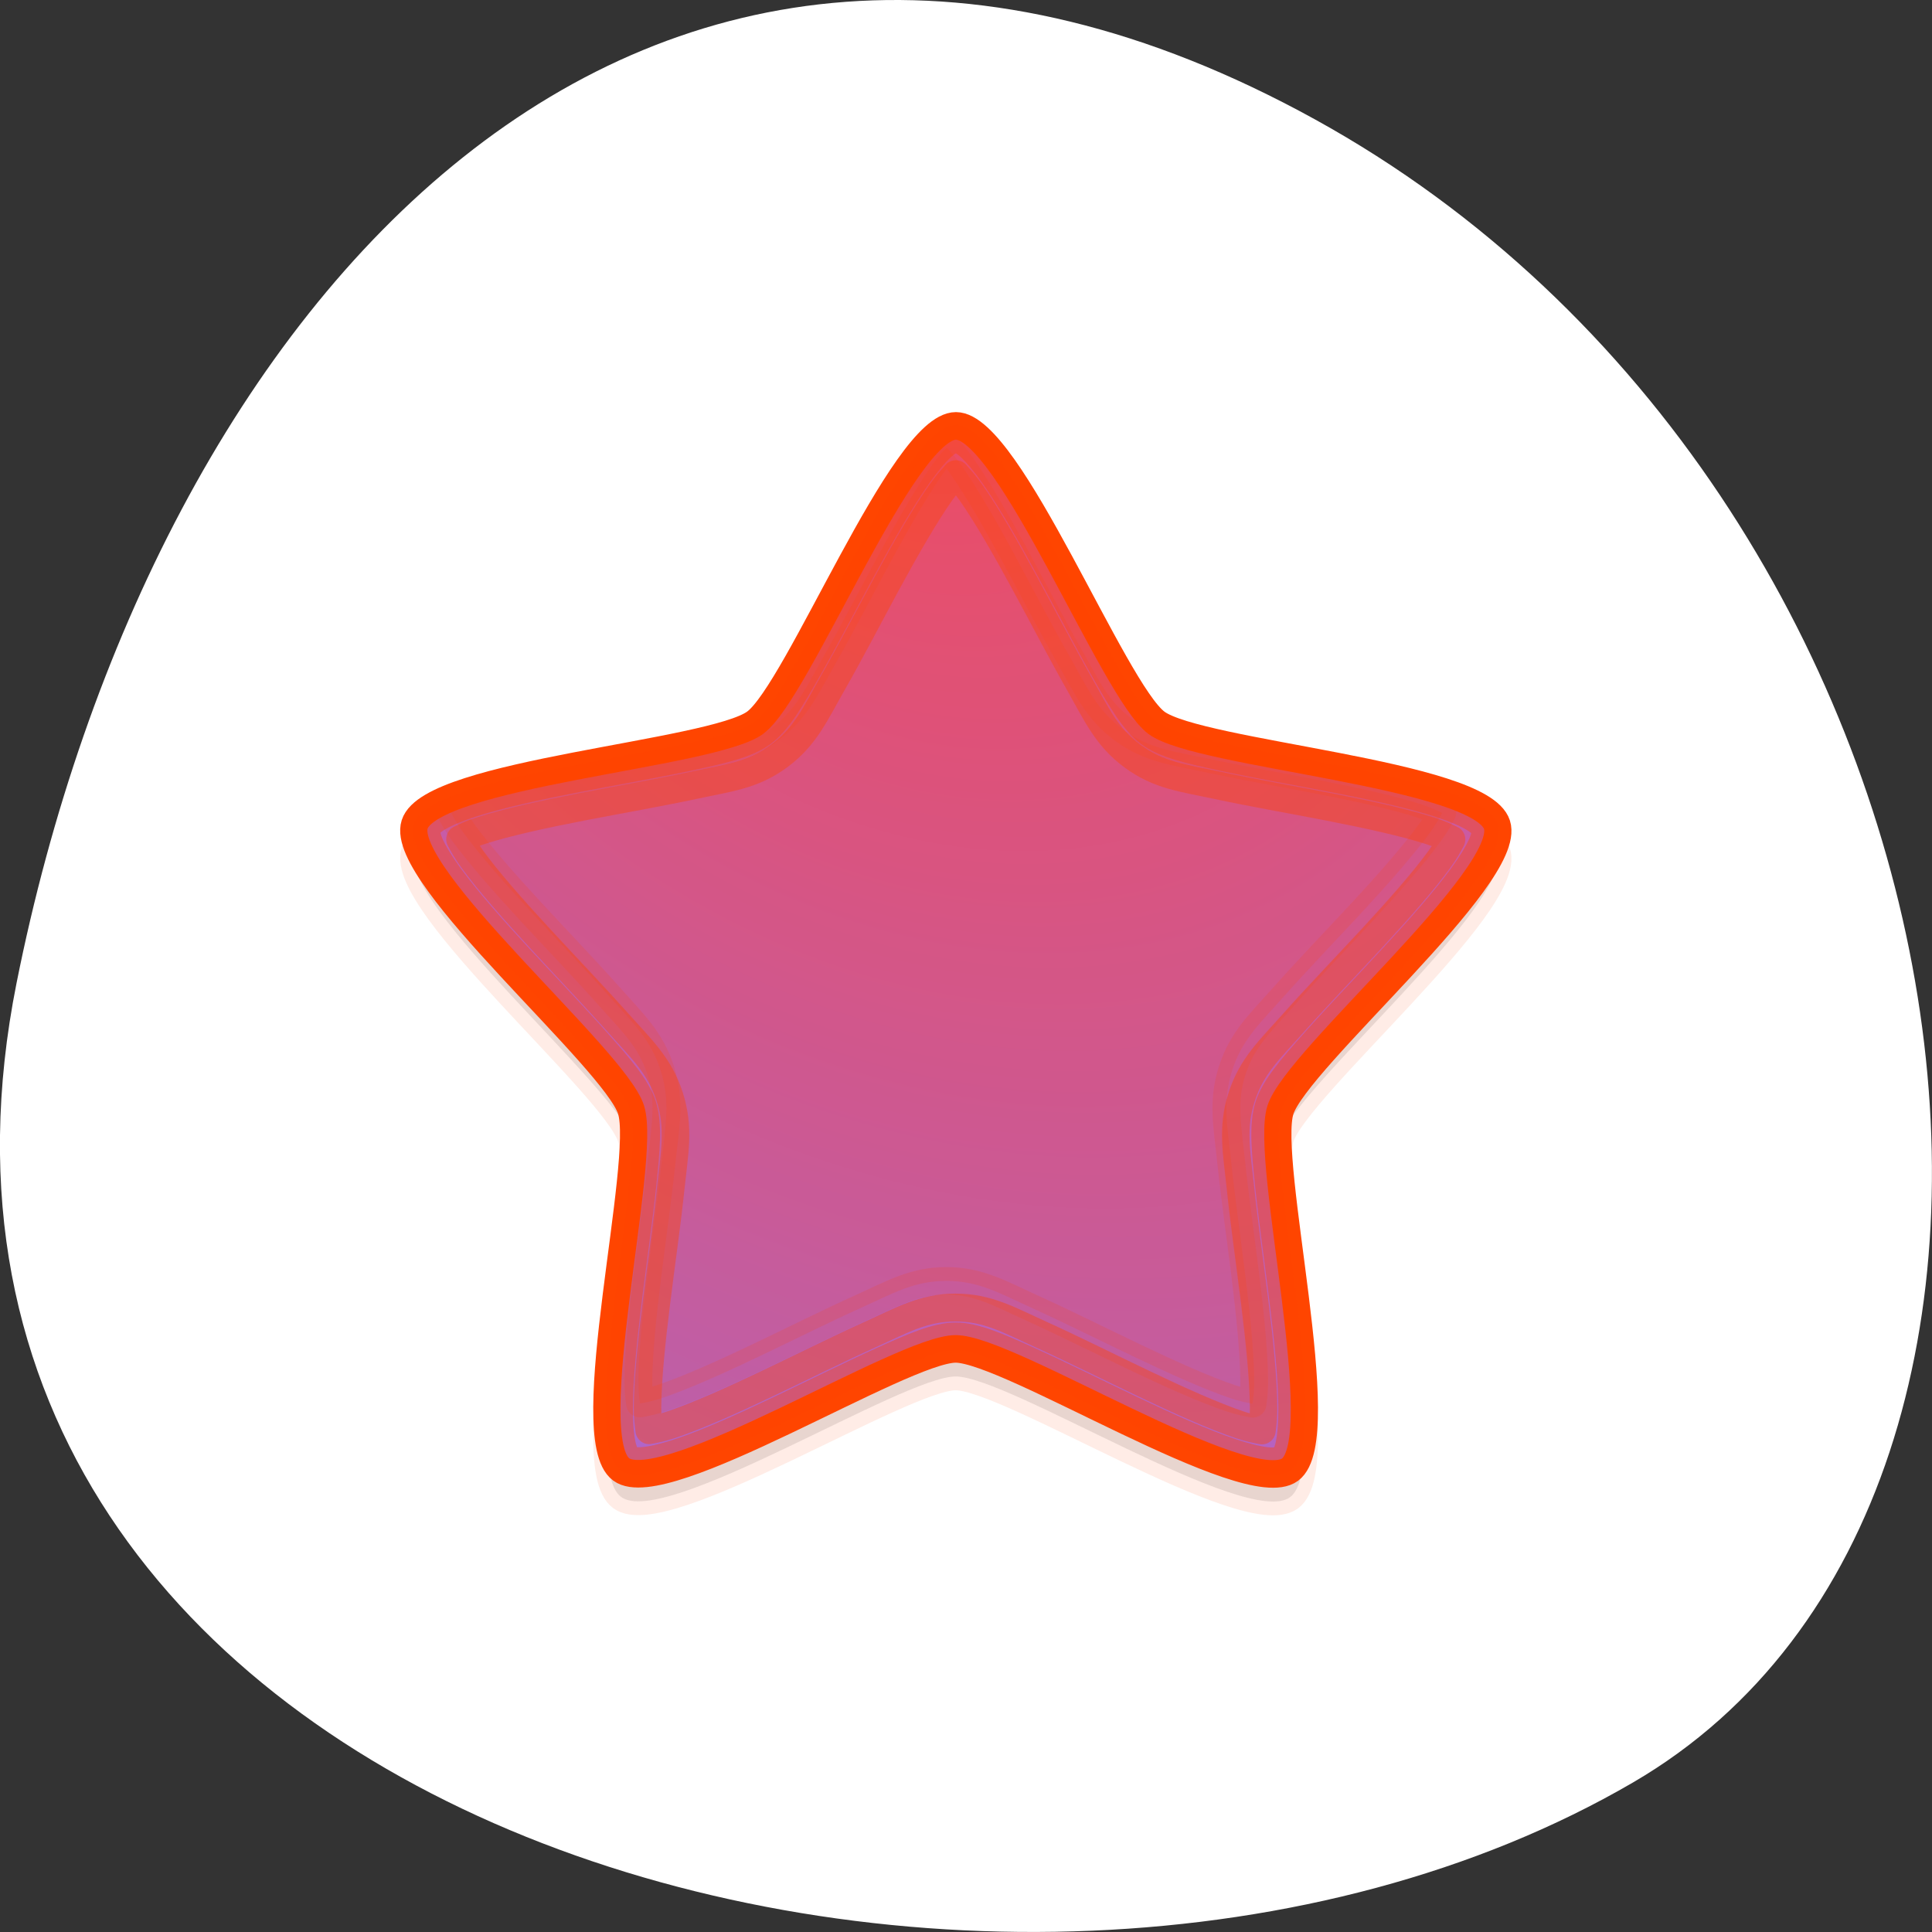 <svg xmlns="http://www.w3.org/2000/svg" viewBox="0 0 256 256"><rect x="0" y="0" width="256" height="256" fill="#333333" stroke="none"/><defs><radialGradient id="0" r="19.926" gradientUnits="userSpaceOnUse" cx="18.27" cy="18.01" gradientTransform="matrix(1.874 2.171 -1.734 1.433 19.844 -64.49)"><stop style="stop-color:#ed4c70"/><stop offset="1" style="stop-color:#a868d4"/></radialGradient></defs><path d="m 2.193 130.26 c -22.351 111.92 130.95 154.42 214.2 105.92 66.33 -38.644 47.37 -171.02 -42.17 -220.37 -89.54 -49.35 -154.09 24.617 -172.03 114.45 z" style="fill:#fff;color:#000"/><g transform="matrix(3.682 0 0 3.655 36.408 38.14)" style="stroke:#ff4500;stroke-linecap:round;stroke-linejoin:round"><path d="m 37.2 42.843 c -1.584 1.15 -10.336 -4.375 -12.293 -4.376 -1.957 -0.001 -10.713 5.519 -12.296 4.368 -1.583 -1.151 0.967 -11.182 0.363 -13.04 -0.604 -1.862 -8.559 -8.483 -7.954 -10.344 0.605 -1.861 10.934 -2.535 12.517 -3.685 1.584 -1.15 5.423 -10.762 7.38 -10.761 c 1.957 0.001 5.79 9.615 7.373 10.766 1.583 1.151 11.911 1.832 12.515 3.694 0.604 1.862 -7.355 8.478 -7.961 10.339 -0.605 1.861 1.938 11.894 0.354 13.04 z" transform="matrix(0.979 0 0 1 0.12 1)" style="opacity:0.1"/><path d="m 37.2 42.843 c -1.584 1.15 -10.336 -4.375 -12.293 -4.376 -1.957 -0.001 -10.713 5.519 -12.296 4.368 -1.583 -1.151 0.967 -11.182 0.363 -13.04 -0.604 -1.862 -8.559 -8.483 -7.954 -10.344 0.605 -1.861 10.934 -2.535 12.517 -3.685 1.584 -1.15 5.423 -10.762 7.38 -10.761 c 1.957 0.001 5.79 9.615 7.373 10.766 1.583 1.151 11.911 1.832 12.515 3.694 0.604 1.862 -7.355 8.478 -7.961 10.339 -0.605 1.861 1.938 11.894 0.354 13.04 z" transform="matrix(0.979 0 0 1 0.12 0)" style="fill:url(#0)"/><g transform="matrix(0.979 0 0 1 0.12 0)" style="fill:none"><path d="m 24.918 5.459 c -0.057 0 -0.253 0.069 -0.508 0.297 -0.255 0.228 -0.556 0.587 -0.875 1.031 -0.637 0.888 -1.346 2.115 -2.045 3.383 -0.698 1.268 -1.389 2.579 -2.01 3.654 -0.62 1.075 -1.103 1.894 -1.674 2.309 -0.571 0.414 -1.499 0.62 -2.713 0.877 -1.214 0.257 -2.674 0.506 -4.096 0.777 -1.422 0.271 -2.81 0.565 -3.852 0.896 -0.521 0.166 -0.954 0.342 -1.25 0.514 -0.296 0.171 -0.424 0.337 -0.441 0.391 -0.018 0.054 -0.012 0.262 0.127 0.574 0.138 0.313 0.385 0.712 0.709 1.152 0.647 0.881 1.596 1.934 2.586 2.99 0.99 1.056 2.023 2.117 2.854 3.039 0.831 0.922 1.46 1.634 1.678 2.305 0.218 0.671 0.127 1.617 -0.004 2.852 -0.131 1.234 -0.344 2.7 -0.525 4.137 -0.181 1.436 -0.329 2.845 -0.336 3.938 -0.003 0.546 0.03 1.015 0.102 1.35 0.071 0.334 0.188 0.506 0.234 0.539 0.046 0.033 0.246 0.092 0.586 0.057 0.34 -0.035 0.796 -0.147 1.314 -0.318 1.038 -0.343 2.332 -0.92 3.643 -1.535 1.311 -0.615 2.64 -1.268 3.773 -1.773 1.134 -0.505 2.01 -0.885 2.711 -0.885 0.705 0 1.577 0.379 2.711 0.885 1.133 0.506 2.461 1.161 3.771 1.777 1.31 0.616 2.603 1.193 3.641 1.537 0.519 0.172 0.974 0.285 1.314 0.32 0.34 0.035 0.54 -0.023 0.586 -0.057 0.046 -0.033 0.165 -0.205 0.236 -0.539 0.072 -0.334 0.105 -0.801 0.102 -1.348 -0.006 -1.093 -0.153 -2.503 -0.334 -3.939 -0.181 -1.436 -0.393 -2.902 -0.523 -4.137 -0.13 -1.234 -0.22 -2.181 -0.002 -2.852 0.218 -0.67 0.848 -1.383 1.68 -2.305 0.831 -0.922 1.864 -1.982 2.855 -3.037 0.991 -1.056 1.94 -2.108 2.588 -2.988 0.324 -0.44 0.572 -0.838 0.711 -1.15 0.139 -0.313 0.145 -0.52 0.127 -0.574 -0.018 -0.054 -0.146 -0.221 -0.441 -0.393 -0.296 -0.171 -0.729 -0.348 -1.25 -0.514 c -1.041 -0.332 -2.428 -0.626 -3.85 -0.898 -1.422 -0.272 -2.88 -0.524 -4.094 -0.781 -1.214 -0.258 -2.143 -0.464 -2.713 -0.879 -0.57 -0.415 -1.052 -1.235 -1.672 -2.311 -0.62 -1.076 -1.308 -2.386 -2.01 -3.654 -0.698 -1.269 -1.406 -2.497 -2.043 -3.385 -0.318 -0.444 -0.621 -0.801 -0.875 -1.029 -0.254 -0.228 -0.451 -0.299 -0.508 -0.299 z" style="opacity:0.4"/><path d="m 24.918 6.754 c -0.157 0.167 -0.321 0.338 -0.539 0.641 -0.586 0.817 -1.286 2.02 -1.979 3.277 -0.692 1.257 -1.381 2.569 -2.02 3.672 -0.637 1.103 -0.998 1.929 -1.965 2.631 -0.967 0.702 -1.863 0.789 -3.109 1.053 -1.246 0.263 -2.708 0.515 -4.117 0.783 -1.409 0.269 -2.77 0.561 -3.729 0.865 -0.355 0.113 -0.568 0.215 -0.775 0.313 0.111 0.201 0.223 0.409 0.443 0.709 0.595 0.81 1.525 1.848 2.506 2.895 0.981 1.047 2.01 2.108 2.867 3.055 0.852 0.946 1.526 1.546 1.895 2.682 0.369 1.136 0.175 2.02 0.041 3.283 -0.134 1.266 -0.348 2.733 -0.527 4.156 -0.18 1.423 -0.324 2.809 -0.33 3.814 -0.002 0.372 0.03 0.604 0.059 0.832 0.226 -0.043 0.459 -0.084 0.813 -0.201 0.954 -0.316 2.229 -0.878 3.527 -1.488 1.299 -0.61 2.628 -1.265 3.791 -1.783 1.163 -0.518 1.94 -0.975 3.135 -0.975 1.194 0 1.972 0.458 3.135 0.977 1.163 0.519 2.491 1.175 3.789 1.785 1.298 0.611 2.573 1.176 3.527 1.492 0.354 0.117 0.585 0.158 0.811 0.201 0.029 -0.228 0.061 -0.46 0.059 -0.832 -0.006 -1.01 -0.147 -2.393 -0.326 -3.816 -0.179 -1.423 -0.392 -2.89 -0.525 -4.156 -0.134 -1.266 -0.327 -2.145 0.043 -3.281 0.369 -1.136 1.043 -1.734 1.896 -2.68 0.853 -0.946 1.889 -2.01 2.871 -3.053 0.982 -1.046 1.912 -2.085 2.508 -2.895 c 0.221 -0.3 0.333 -0.508 0.443 -0.709 -0.208 -0.098 -0.42 -0.199 -0.775 -0.313 -0.958 -0.305 -2.32 -0.599 -3.729 -0.869 -1.409 -0.27 -2.87 -0.521 -4.115 -0.785 -1.246 -0.264 -2.141 -0.352 -3.107 -1.055 -0.966 -0.702 -1.327 -1.529 -1.963 -2.633 -0.636 -1.103 -1.324 -2.415 -2.02 -3.672 -0.691 -1.257 -1.391 -2.462 -1.977 -3.279 -0.217 -0.303 -0.38 -0.473 -0.537 -0.641 z" style="opacity:0.4;stroke-width:1.01"/></g></g><g style="stroke:#ff4500"><path d="m 29.3 -0.013 c -0.154 0.167 -0.315 0.338 -0.528 0.641 -0.574 0.817 -1.259 2.02 -1.936 3.277 -0.677 1.257 -1.352 2.569 -1.974 3.672 -0.623 1.103 -0.977 1.929 -1.923 2.631 -0.946 0.702 -1.824 0.789 -3.043 1.053 -1.219 0.263 -2.65 0.515 -4.03 0.783 -1.379 0.269 -2.711 0.561 -3.649 0.865 -0.348 0.113 -0.555 0.215 -0.759 0.313 0.108 0.201 0.218 0.409 0.434 0.709 0.583 0.81 1.492 1.848 2.452 2.895 0.96 1.047 1.972 2.108 2.806 3.055 0.834 0.946 1.493 1.546 1.854 2.682 0.361 1.136 0.172 2.02 0.04 3.283 -0.131 1.266 -0.34 2.733 -0.516 4.156 -0.176 1.423 -0.317 2.809 -0.323 3.814 -0.002 0.372 0.029 0.604 0.057 0.832 0.221 -0.043 0.449 -0.084 0.795 -0.201 0.934 -0.316 2.181 -0.878 3.452 -1.488 1.271 -0.61 2.572 -1.265 3.71 -1.783 1.139 -0.518 1.899 -0.975 3.068 -0.975 1.169 0 1.93 0.458 3.068 0.977 1.138 0.519 2.438 1.175 3.708 1.785 1.27 0.611 2.518 1.176 3.452 1.492 0.346 0.117 0.572 0.158 0.793 0.201 0.028 -0.228 0.059 -0.46 0.057 -0.832 -0.006 -1.01 -0.144 -2.393 -0.319 -3.816 -0.175 -1.423 -0.383 -2.89 -0.514 -4.156 -0.131 -1.266 -0.32 -2.145 0.042 -3.281 0.362 -1.136 1.021 -1.734 1.856 -2.68 0.835 -0.946 1.849 -2.01 2.81 -3.053 0.961 -1.046 1.871 -2.085 2.454 -2.895 0.216 -0.3 0.326 -0.508 0.434 -0.709 -0.203 -0.098 -0.411 -0.199 -0.759 -0.313 c -0.937 -0.305 -2.27 -0.599 -3.649 -0.869 -1.379 -0.27 -2.808 -0.521 -4.03 -0.785 -1.219 -0.264 -2.096 -0.352 -3.041 -1.055 -0.945 -0.702 -1.299 -1.529 -1.921 -2.633 -0.622 -1.103 -1.296 -2.415 -1.973 -3.672 -0.676 -1.257 -1.361 -2.462 -1.934 -3.279 -0.213 -0.303 -0.372 -0.473 -0.526 -0.641 z" transform="matrix(3.682 0 0 3.655 17.563 59.34)" style="fill:#ff4500;opacity:0.15;stroke-linecap:round;stroke-linejoin:round"/></g></svg>